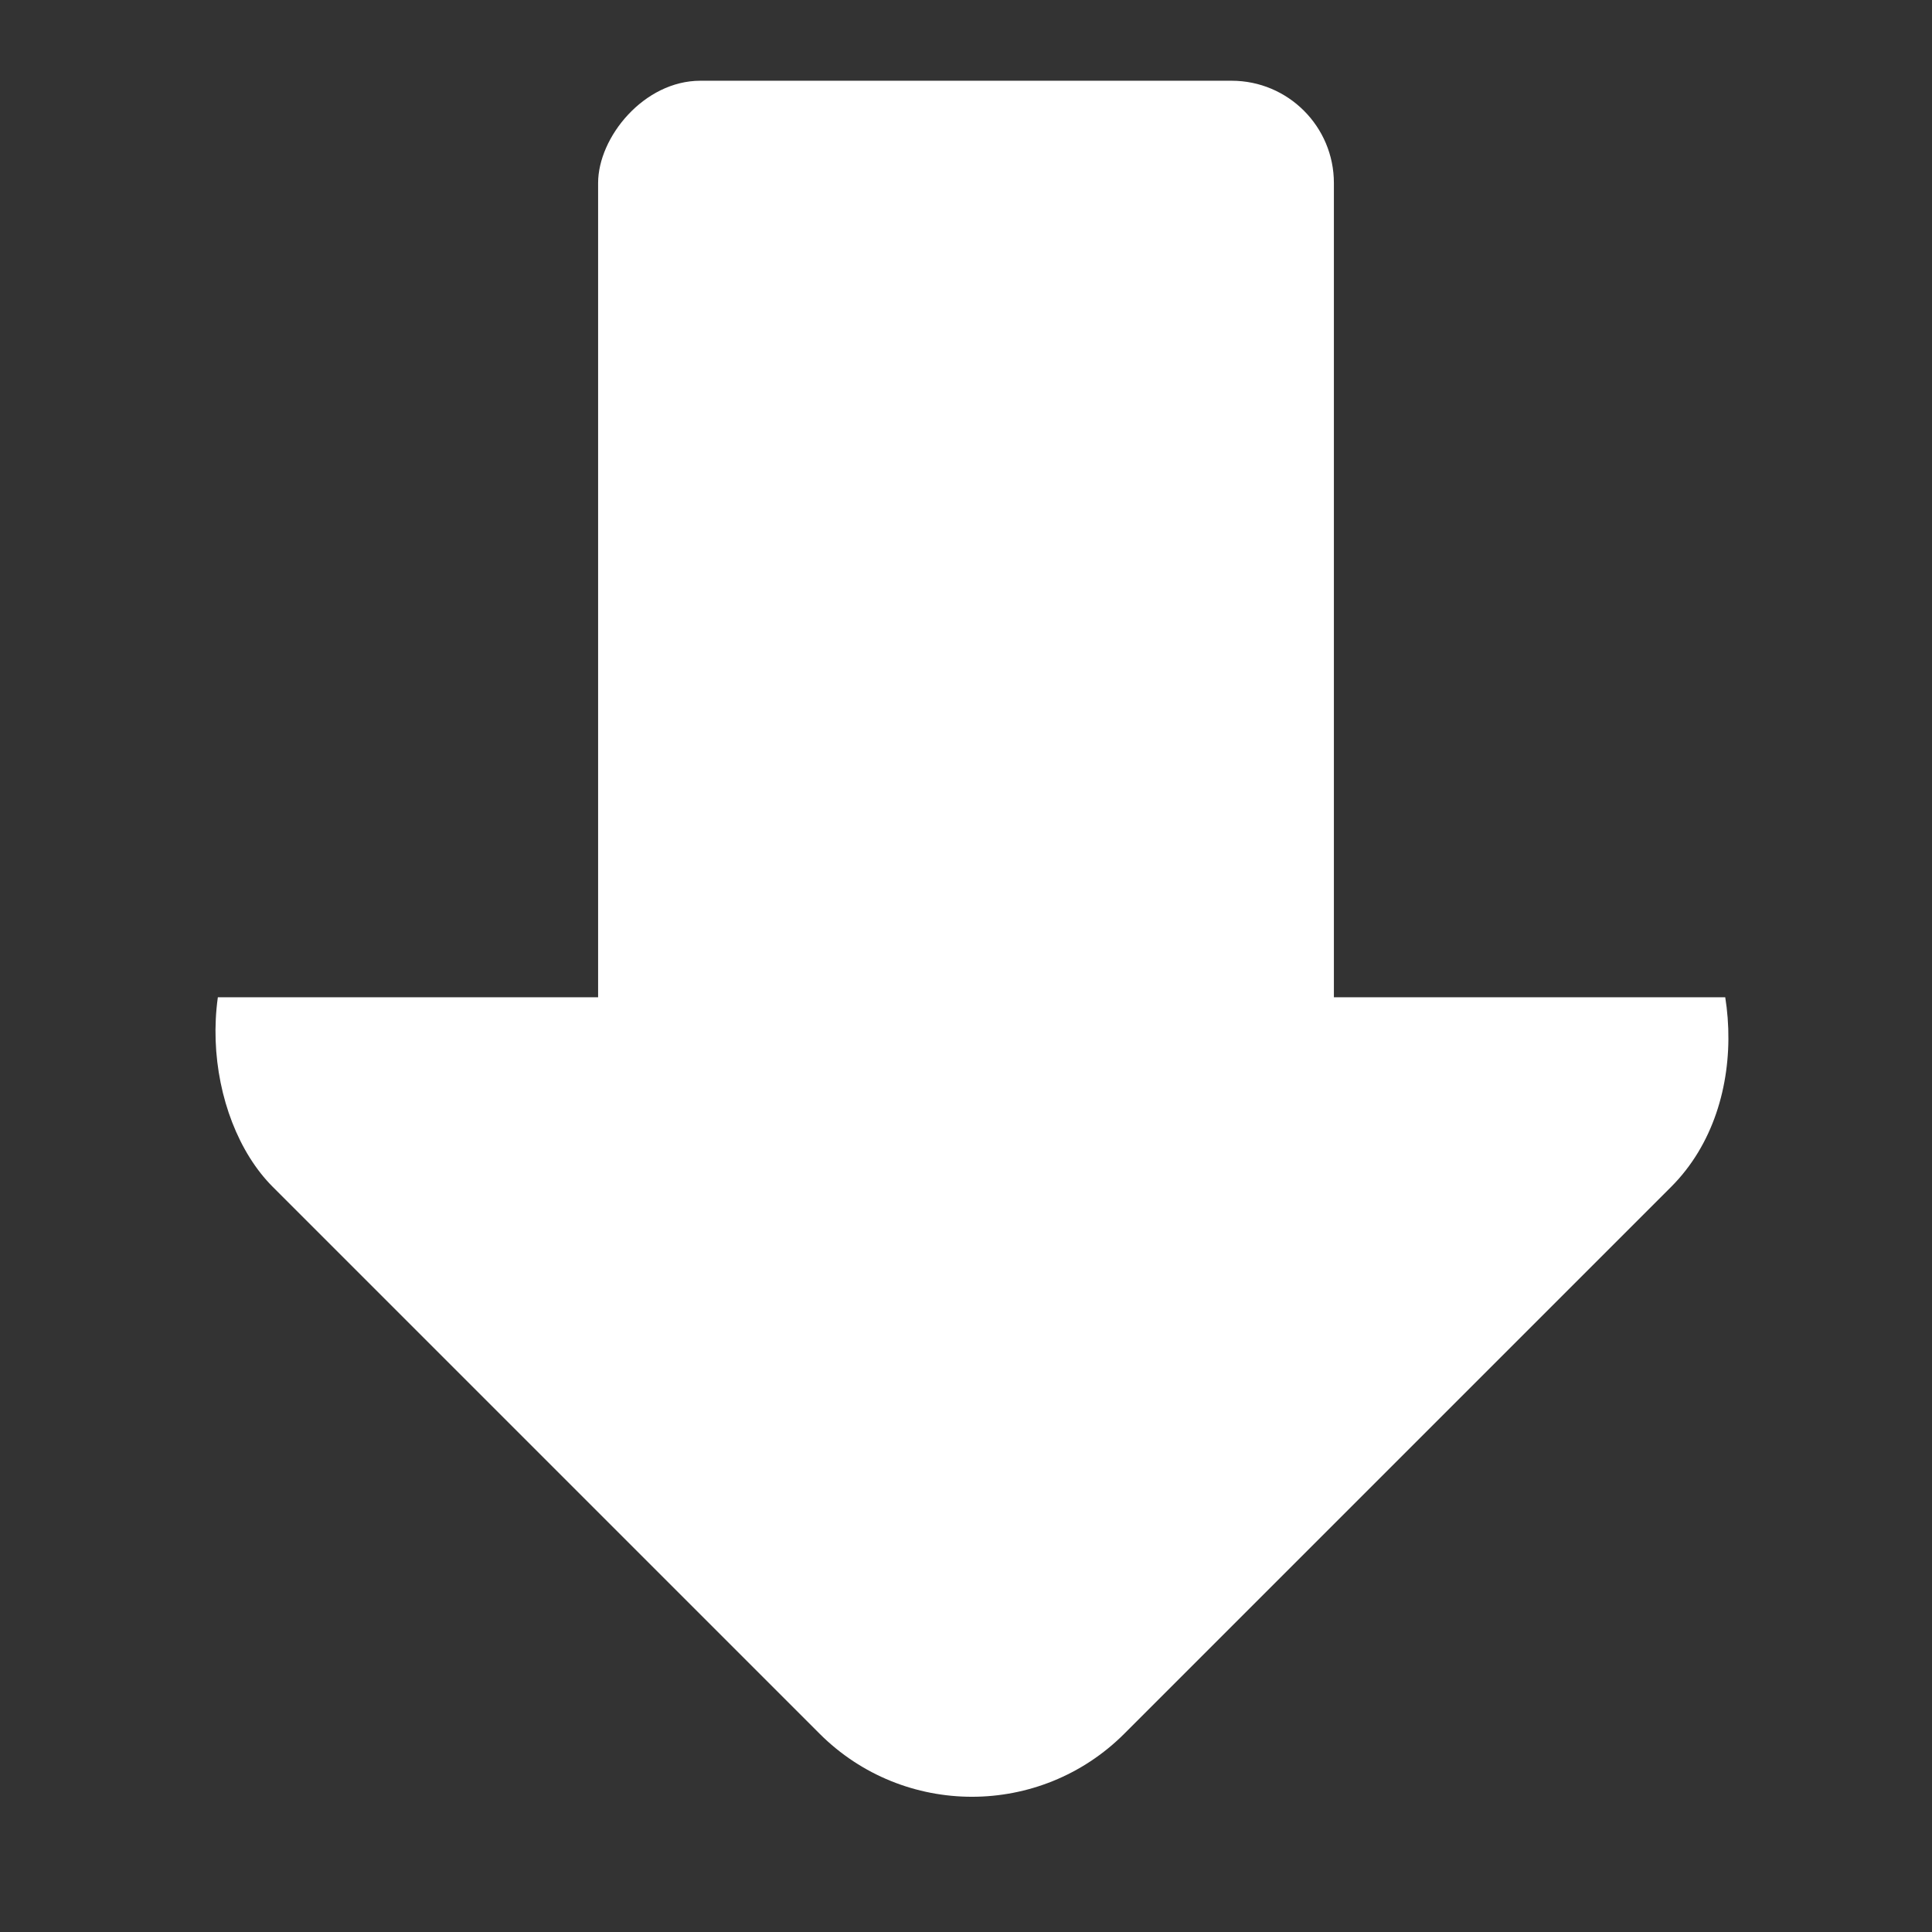 <?xml version="1.0" encoding="UTF-8" standalone="no"?>
<!-- Created with Inkscape (http://www.inkscape.org/) -->

<svg
   xmlns:dc="http://purl.org/dc/elements/1.1/"
   xmlns:cc="http://creativecommons.org/ns#"
   xmlns:rdf="http://www.w3.org/1999/02/22-rdf-syntax-ns#"
   xmlns:svg="http://www.w3.org/2000/svg"
   xmlns="http://www.w3.org/2000/svg"
   xmlns:sodipodi="http://sodipodi.sourceforge.net/DTD/sodipodi-0.dtd"
   xmlns:inkscape="http://www.inkscape.org/namespaces/inkscape"
   width="19"
   height="19"
   id="svg3388"
   version="1.1"
   inkscape:version="0.91+devel r"
   sodipodi:docname="arrow-down.svg">
  <rect width="100%" height="100%" fill="#333333" stroke="none"/>
  <defs
     id="defs3390">
    <clipPath
       clipPathUnits="userSpaceOnUse"
       id="clipPath4873">
      <rect
         style="opacity:1;fill:#ff0000;fill-opacity:1;stroke:none;stroke-width:0.378;stroke-opacity:1"
         id="rect4875"
         width="27.411"
         height="11.786"
         x="499.482"
         y="109.898"
         ry="2.589"
         transform="rotate(-45)" />
    </clipPath>
  </defs>
  <sodipodi:namedview
     id="base"
     pagecolor="#ffffff"
     bordercolor="#666666"
     borderopacity="1.0"
     inkscape:pageopacity="0.0"
     inkscape:pageshadow="2"
     inkscape:zoom="22.4"
     inkscape:cx="7.1537538"
     inkscape:cy="8.2694689"
     inkscape:document-units="px"
     inkscape:current-layer="g3403"
     showgrid="false"
     fit-margin-top="0"
     fit-margin-left="0"
     fit-margin-right="0"
     fit-margin-bottom="0"
     inkscape:window-width="1280"
     inkscape:window-height="786"
     inkscape:window-x="0"
     inkscape:window-y="14"
     inkscape:window-maximized="0"
     showguides="false" />
  <g
     inkscape:label="Layer 1"
     inkscape:groupmode="layer"
     id="layer1"
     transform="translate(-551,-117.148)">
    <g
       id="g3403"
       style="fill:#000000;fill-opacity:1">
      <g
         id="g4896"
         transform="matrix(1,0,0,-1,0,252.775)">
        <rect
           ry="1.006"
           style="opacity:1;fill:#ffffff;fill-opacity:1;stroke:none;stroke-width:0.026;stroke-opacity:1"
           id="rect3338"
           width="7.236"
           height="11.965"
           x="556.882"
           y="122.868" />
        <rect
           clip-path="url(#clipPath4873)"
           transform="matrix(0.579,0.579,-0.579,0.579,141.04,26.181)"
           ry="2.589"
           y="-283.783"
           x="440.774"
           height="14.464"
           width="14.464"
           id="rect4869"
           style="opacity:1;fill:#ffffff;fill-opacity:1;stroke:none;stroke-width:0.378;stroke-opacity:1" />
      </g>
    </g>
  </g>
</svg>
